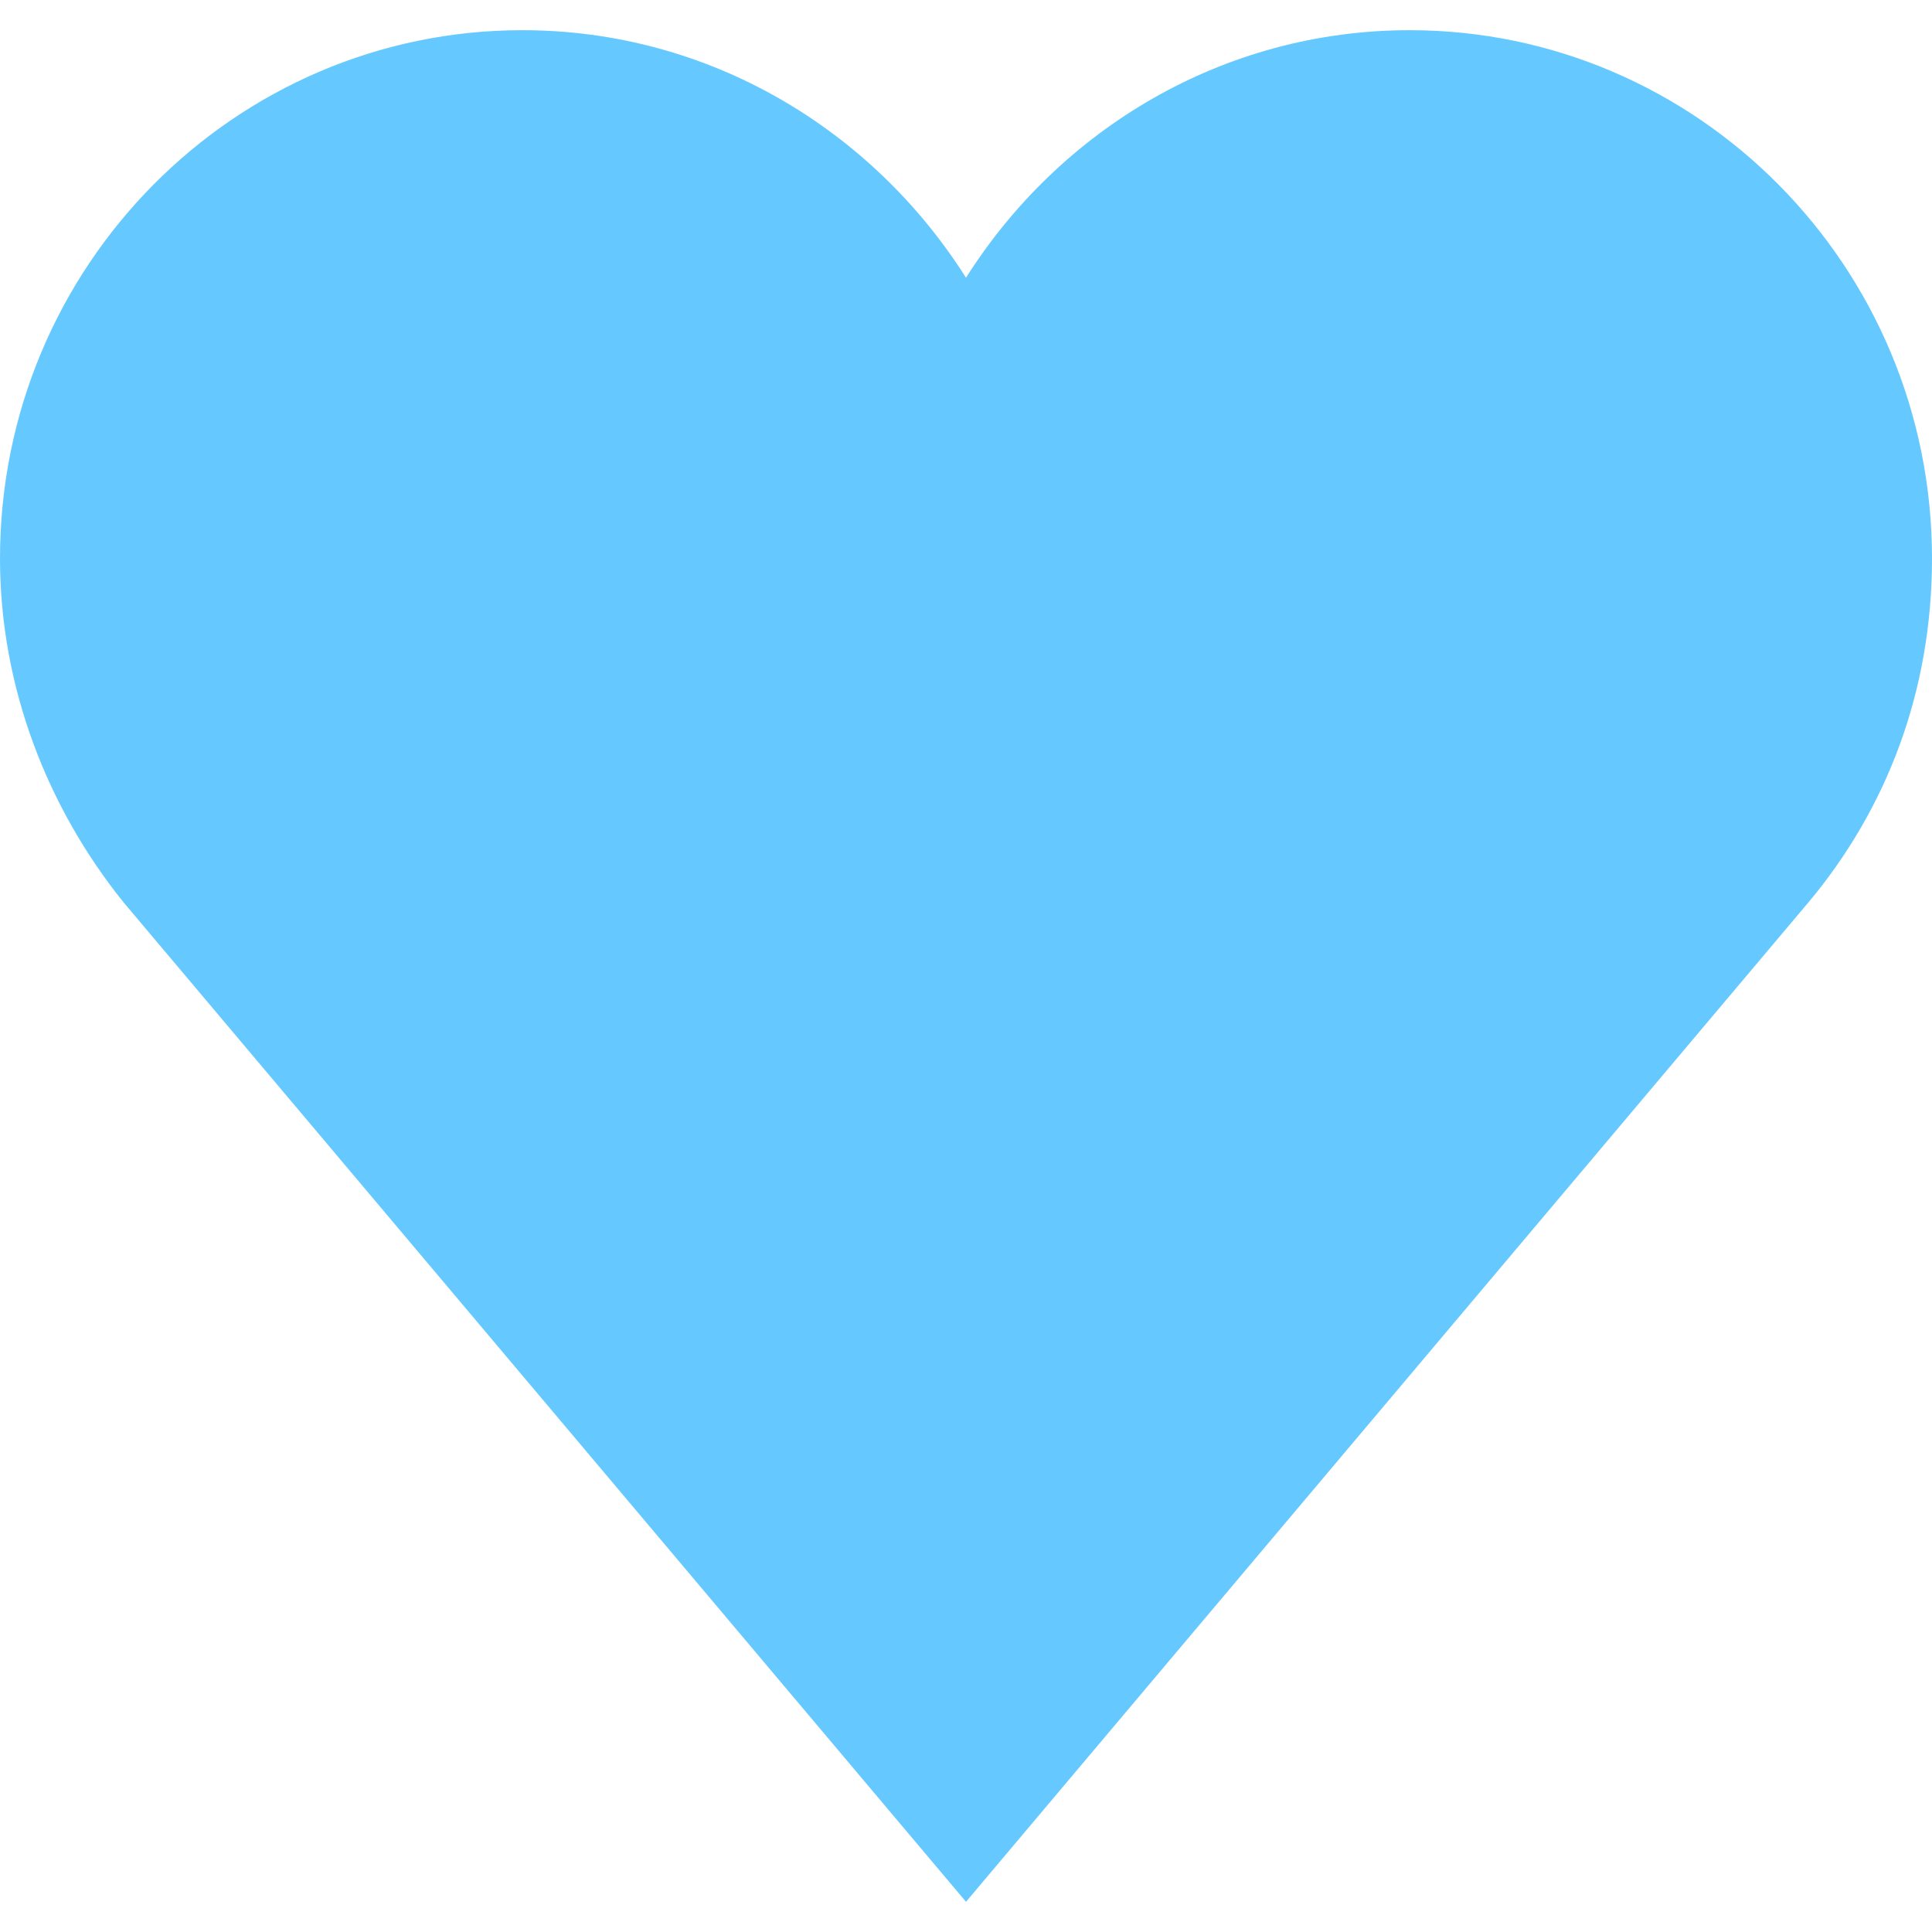 <svg xmlns="http://www.w3.org/2000/svg" viewBox="0 0 64 64" xmlns:v="https://vecta.io/nano"><path d="M59.9 29.9c2.6-3.1 4.1-7 4.1-11.4C64 8.8 56.2 1 46.7 1 40.5 1 35.1 4.3 32 9.2 28.9 4.3 23.5 1 17.3 1 7.8 1 0 8.8 0 18.5c0 4.3 1.6 8.3 4.1 11.4L32 63l27.9-33.1z" fill="#65c9ff"/></svg>